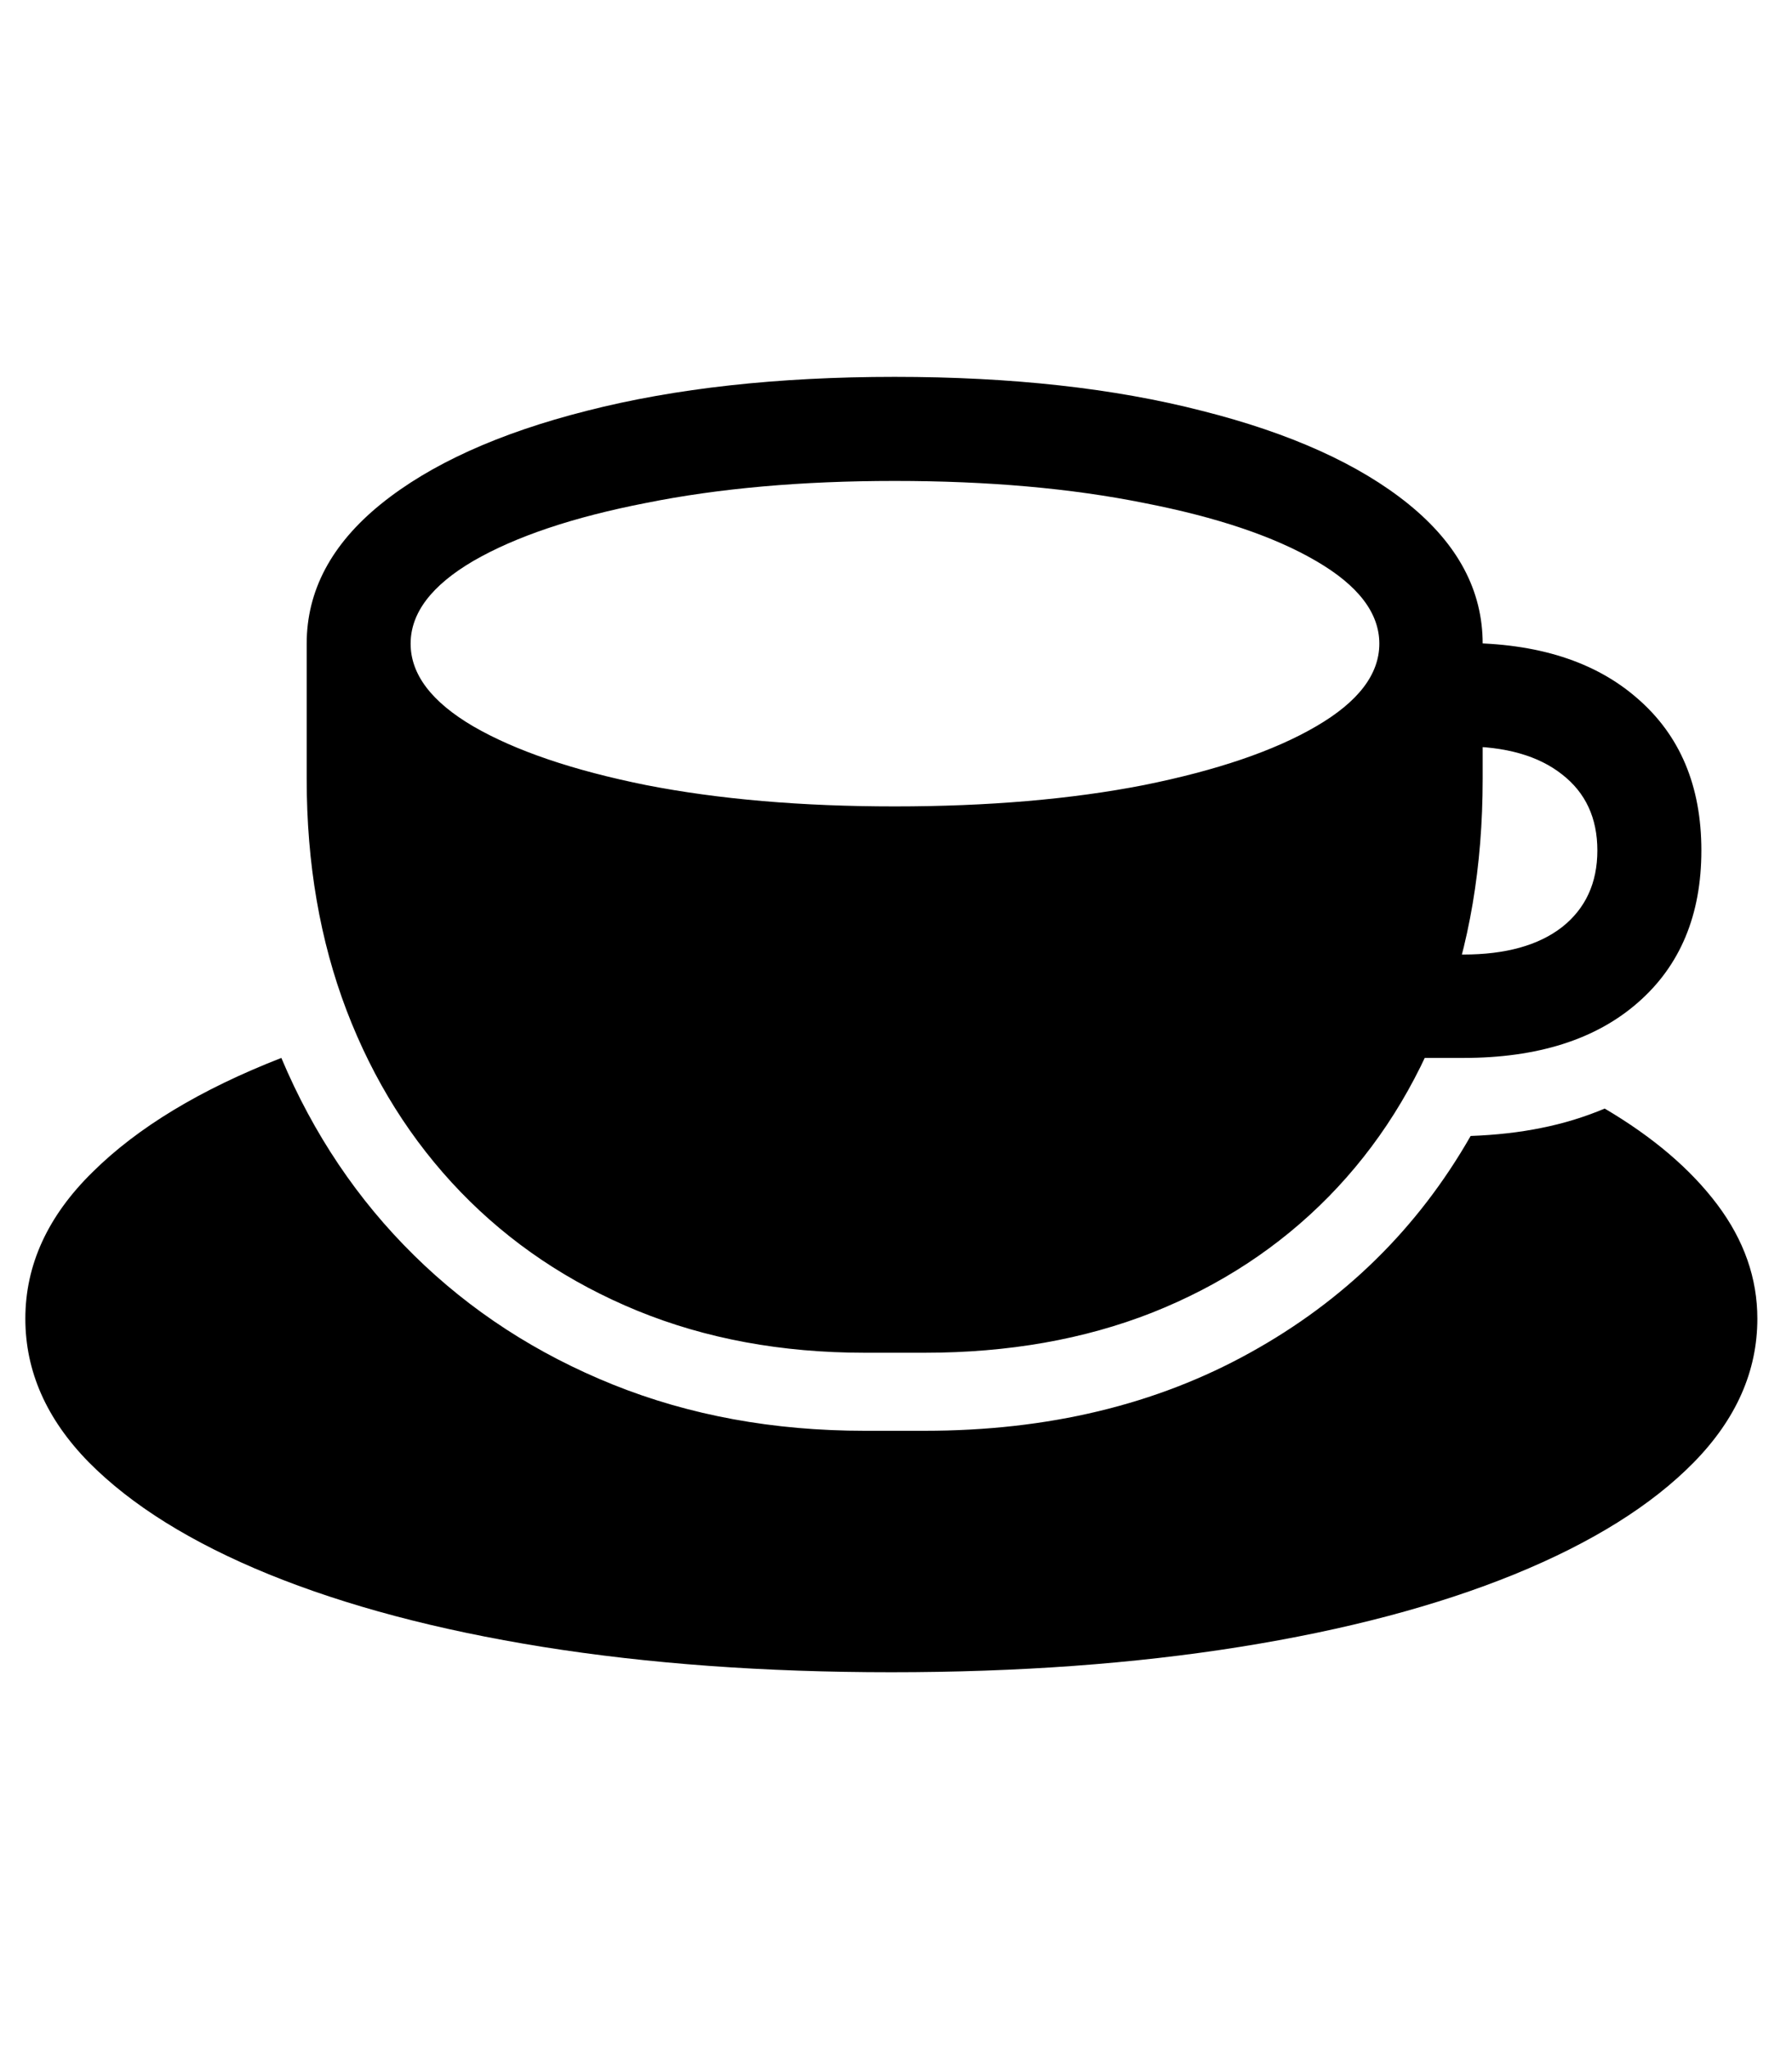 <svg
	color="rgb(0, 0, 0)"
	viewBox="0 0 21 24"
	fill="none"
	xmlns="http://www.w3.org/2000/svg"
>
	<path
		d="M10.133 15.844H10.836C11.815 15.844 12.703 15.688 13.5 15.375C14.302 15.057 14.992 14.604 15.57 14.016C16.148 13.427 16.594 12.721 16.906 11.898C17.219 11.07 17.375 10.146 17.375 9.125V7.539C17.375 6.919 17.086 6.375 16.508 5.906C15.93 5.438 15.122 5.073 14.086 4.812C13.055 4.547 11.854 4.414 10.484 4.414C9.115 4.414 7.911 4.547 6.875 4.812C5.844 5.073 5.039 5.438 4.461 5.906C3.883 6.375 3.594 6.919 3.594 7.539V9.125C3.594 10.115 3.75 11.018 4.062 11.836C4.375 12.654 4.82 13.362 5.398 13.961C5.977 14.56 6.667 15.023 7.469 15.352C8.271 15.68 9.159 15.844 10.133 15.844ZM10.484 9.445C9.396 9.445 8.424 9.362 7.57 9.195C6.716 9.023 6.042 8.794 5.547 8.508C5.057 8.221 4.812 7.898 4.812 7.539C4.812 7.18 5.057 6.857 5.547 6.57C6.042 6.284 6.716 6.057 7.57 5.891C8.424 5.719 9.396 5.633 10.484 5.633C11.578 5.633 12.552 5.719 13.406 5.891C14.26 6.057 14.932 6.284 15.422 6.57C15.917 6.857 16.164 7.18 16.164 7.539C16.164 7.898 15.917 8.221 15.422 8.508C14.932 8.794 14.26 9.023 13.406 9.195C12.552 9.362 11.578 9.445 10.484 9.445ZM16.531 12.391H17.148C18.018 12.391 18.701 12.175 19.195 11.742C19.69 11.31 19.938 10.716 19.938 9.961C19.938 9.206 19.688 8.612 19.188 8.18C18.693 7.747 18.013 7.531 17.148 7.531H16.648V8.742H17.148C17.643 8.742 18.029 8.852 18.305 9.07C18.581 9.284 18.719 9.581 18.719 9.961C18.719 10.341 18.581 10.641 18.305 10.859C18.029 11.073 17.643 11.18 17.148 11.18H16.531V12.391ZM10.445 19.586C11.93 19.586 13.292 19.487 14.531 19.289C15.771 19.091 16.844 18.807 17.75 18.438C18.656 18.068 19.357 17.63 19.852 17.125C20.346 16.62 20.594 16.06 20.594 15.445C20.594 14.971 20.438 14.526 20.125 14.109C19.812 13.693 19.372 13.318 18.805 12.984C18.57 13.083 18.323 13.159 18.062 13.211C17.807 13.263 17.531 13.294 17.234 13.305C16.615 14.388 15.753 15.234 14.648 15.844C13.55 16.453 12.279 16.758 10.836 16.758H10.133C9.065 16.758 8.083 16.578 7.188 16.219C6.292 15.859 5.513 15.354 4.852 14.703C4.19 14.052 3.672 13.281 3.297 12.391C2.349 12.76 1.612 13.206 1.086 13.727C0.56 14.242 0.297 14.815 0.297 15.445C0.297 16.06 0.544 16.62 1.039 17.125C1.539 17.63 2.242 18.068 3.148 18.438C4.055 18.807 5.125 19.091 6.359 19.289C7.599 19.487 8.961 19.586 10.445 19.586Z"
		fill="currentColor"
	/>
</svg>
